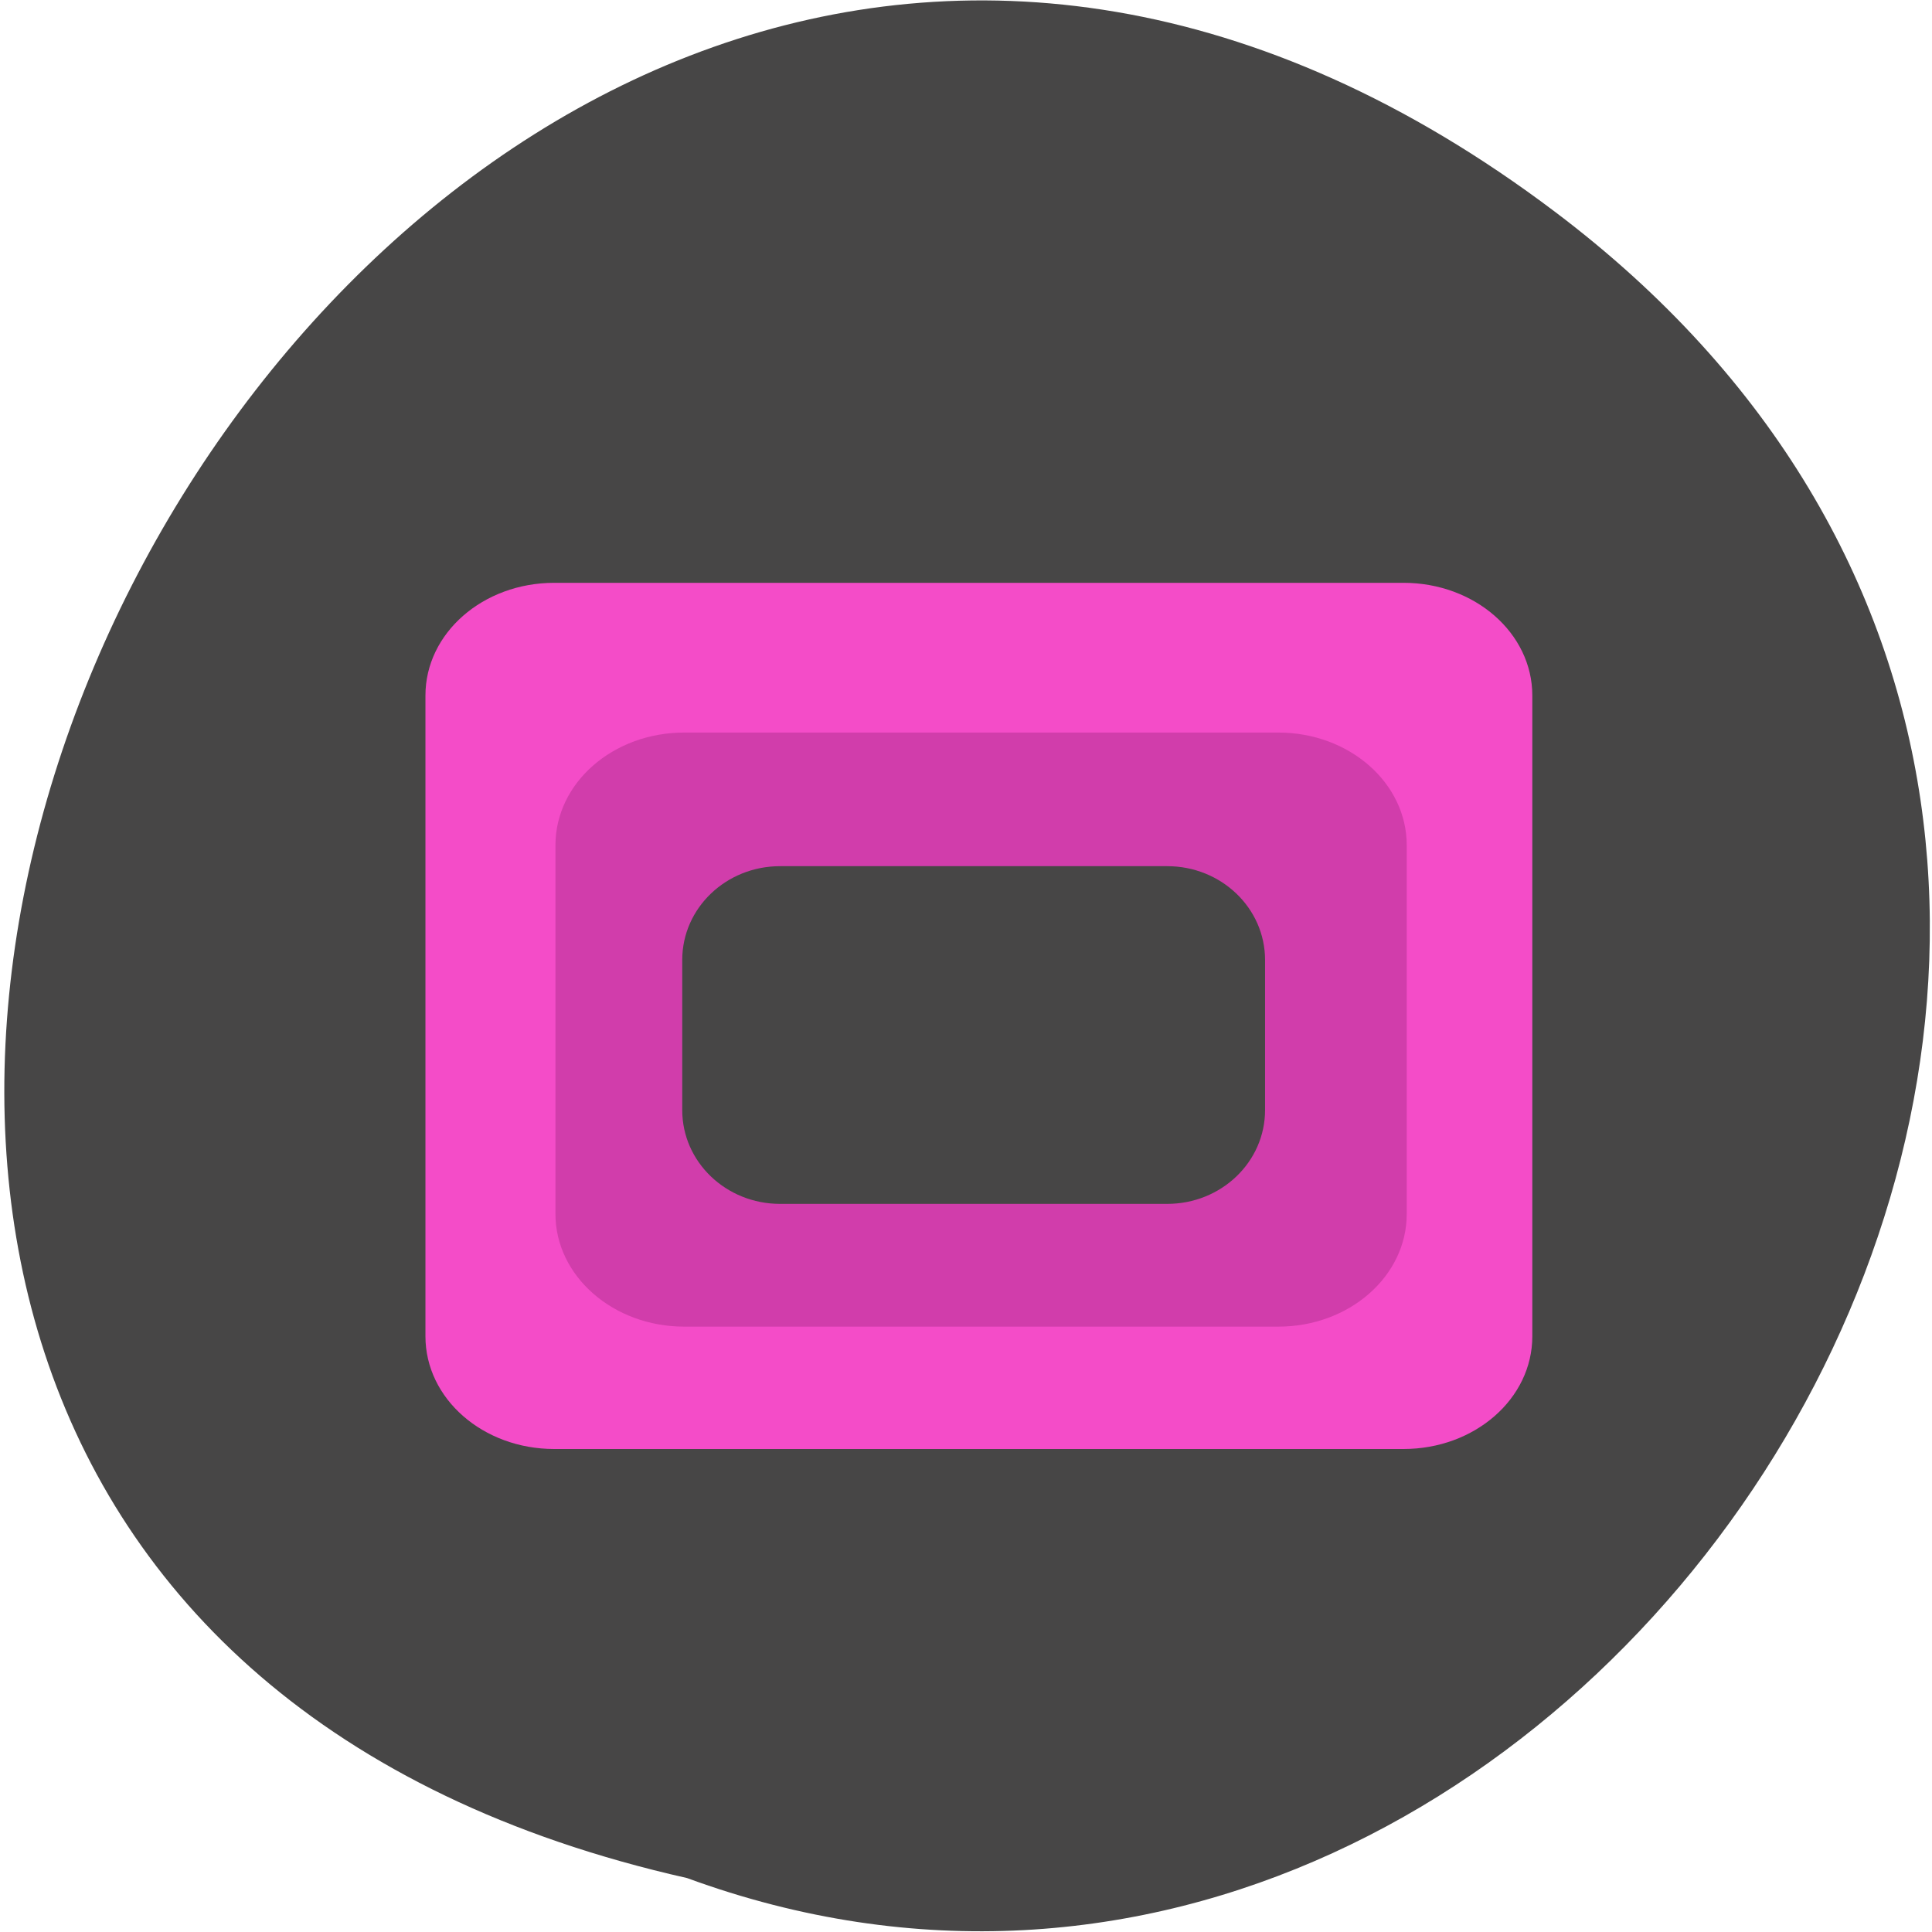 <svg xmlns="http://www.w3.org/2000/svg" viewBox="0 0 48 48"><path d="m 38.63 5.26 c -29.6 -22.33 -57.5 33.3 -21.56 41.4 c 22.74 8.34 43.5 -24.86 21.56 -41.4" style="fill:#474646"/><path d="m 13.77 14.48 h 21.1 c 1.77 0 3.2 1.25 3.2 2.8 v 15.92 c 0 1.55 -1.43 2.8 -3.2 2.8 h -21.1 c -1.77 0 -3.2 -1.25 -3.2 -2.8 v -15.92 c 0 -1.55 1.43 -2.8 3.2 -2.8" style="fill:#f44cc8"/><path d="m 17 18.2 h 14.76 c 1.76 0 3.19 1.25 3.19 2.8 v 9.16 c 0 1.55 -1.43 2.8 -3.19 2.8 h -14.76 c -1.77 0 -3.2 -1.26 -3.2 -2.8 v -9.16 c 0 -1.55 1.43 -2.8 3.2 -2.8" style="fill:#d13dab"/><path d="m 19.38 21.52 h 9.62 c 1.34 0 2.43 1.04 2.43 2.33 v 3.73 c 0 1.29 -1.09 2.33 -2.43 2.33 h -9.62 c -1.34 0 -2.43 -1.04 -2.43 -2.33 v -3.73 c 0 -1.29 1.09 -2.33 2.43 -2.33" style="fill:#474646"/></svg>